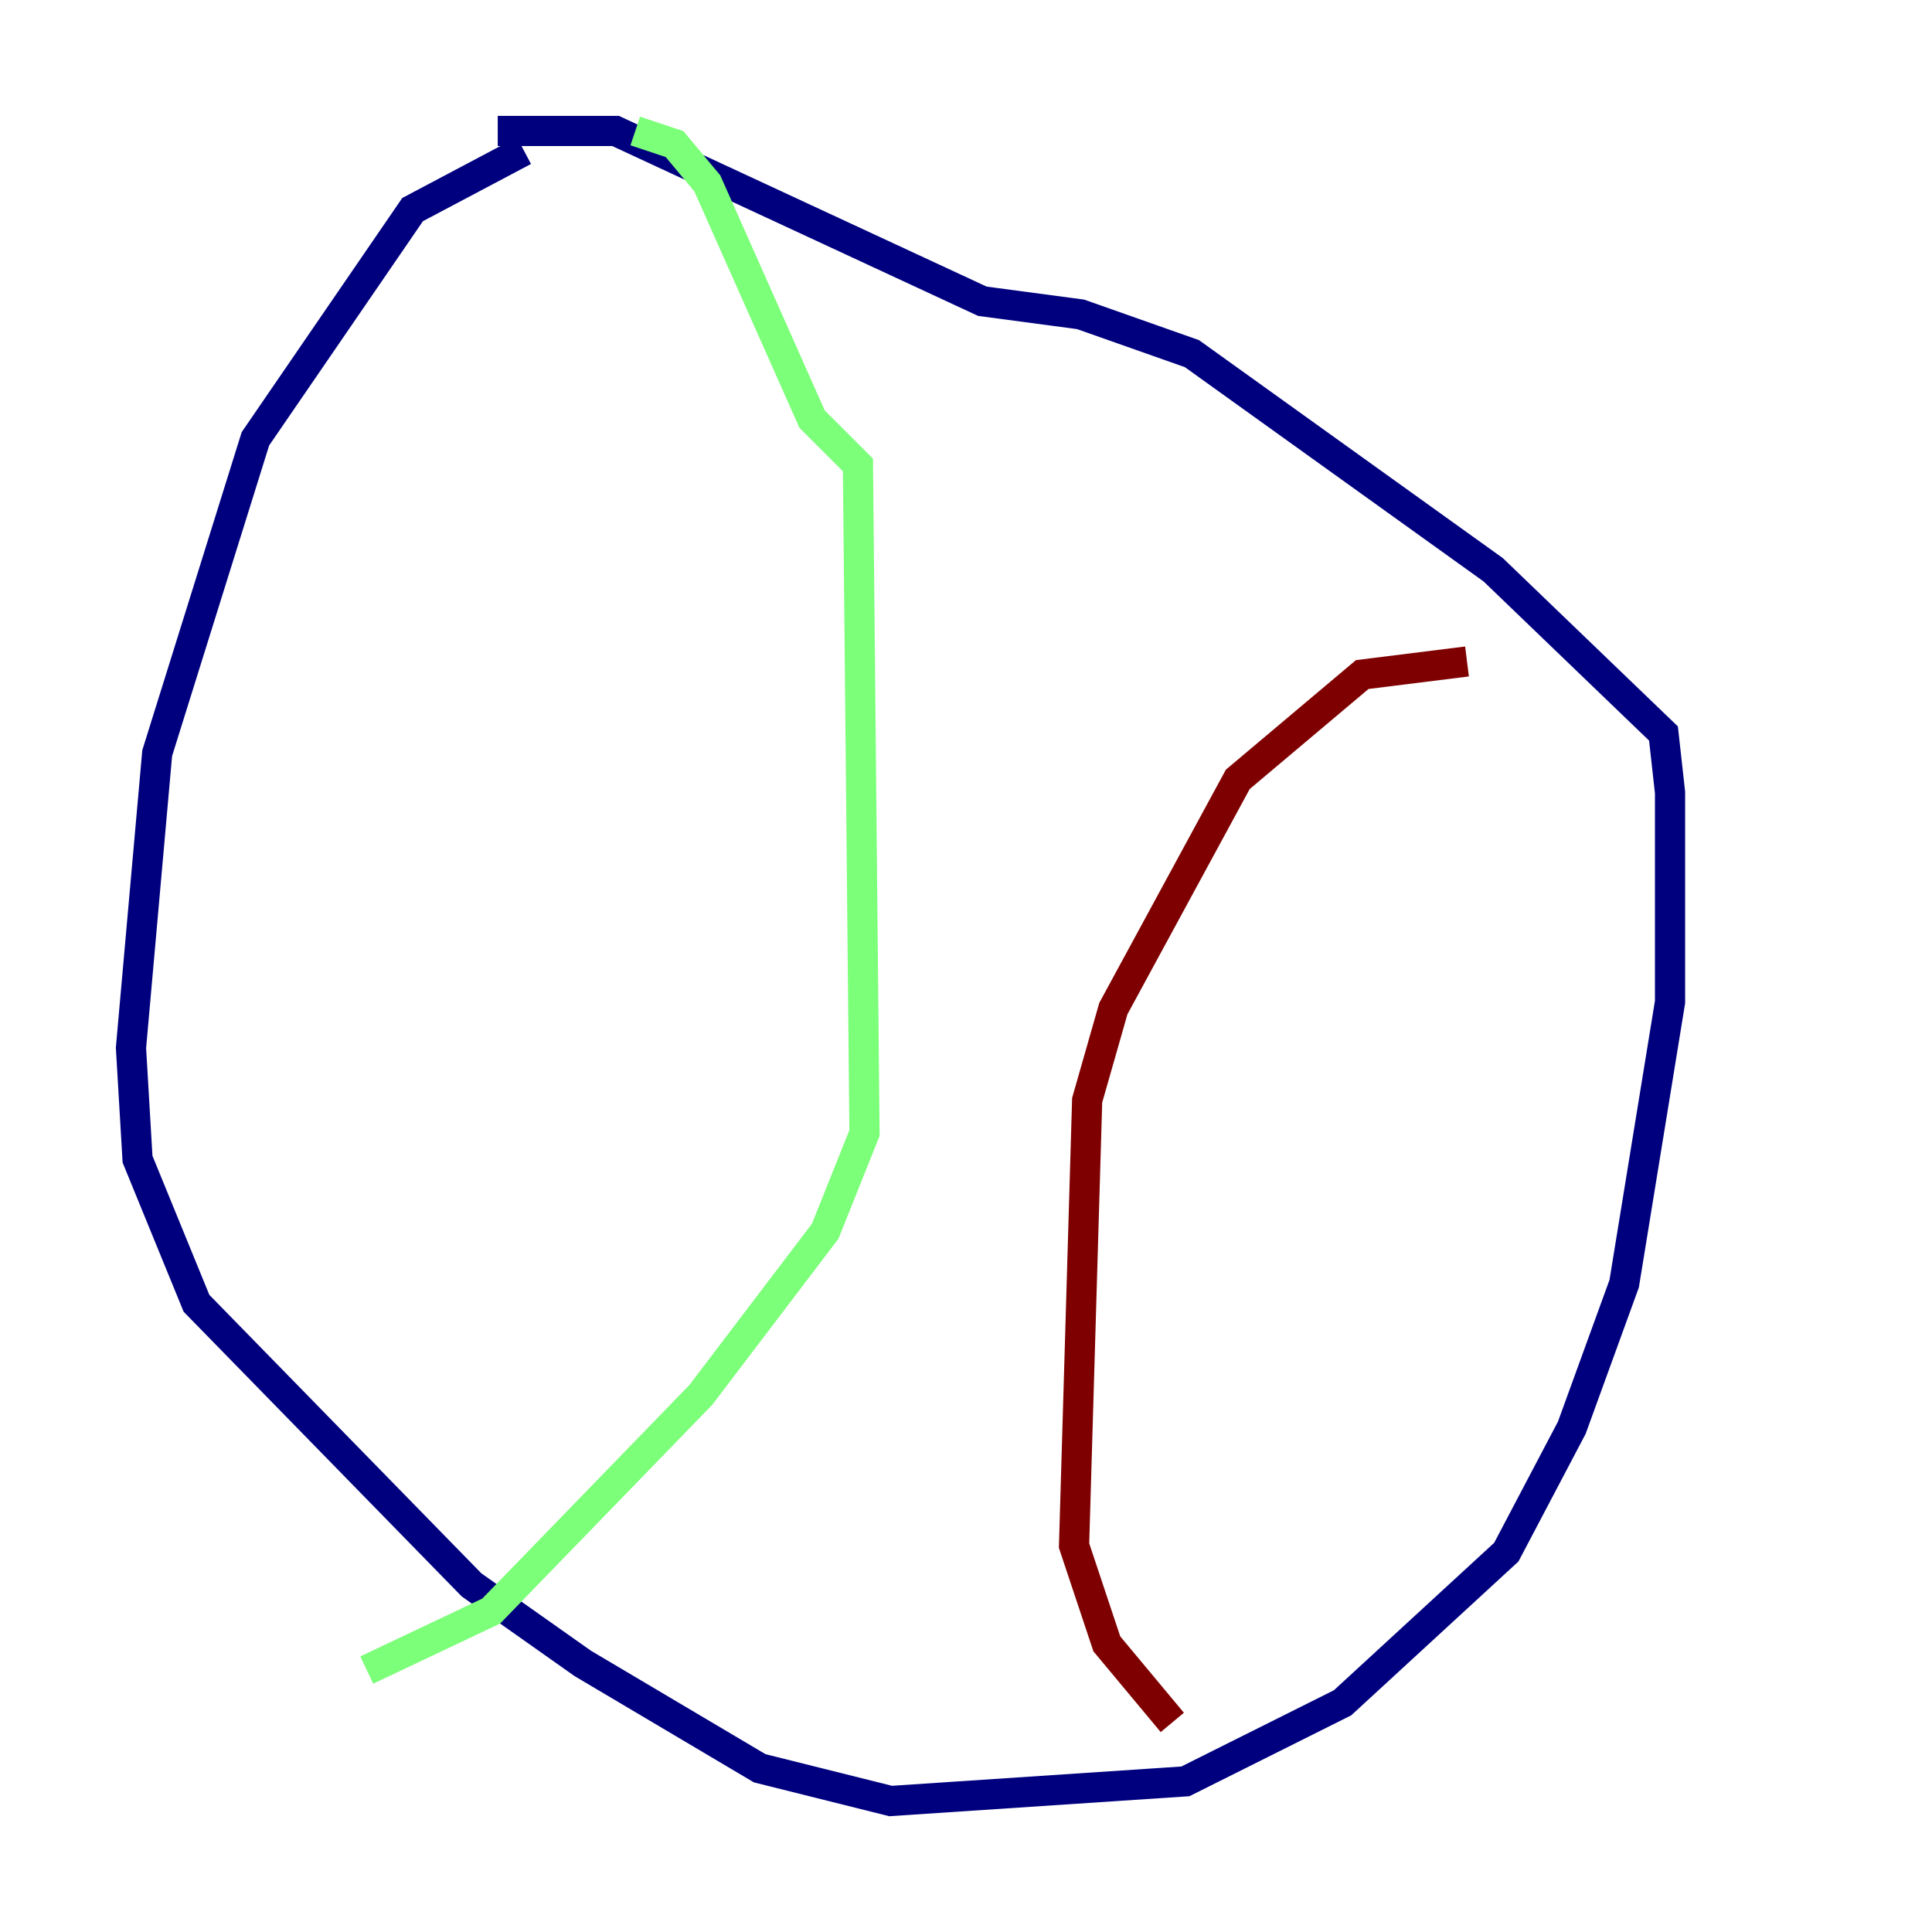 <?xml version="1.0" encoding="utf-8" ?>
<svg baseProfile="tiny" height="128" version="1.2" viewBox="0,0,128,128" width="128" xmlns="http://www.w3.org/2000/svg" xmlns:ev="http://www.w3.org/2001/xml-events" xmlns:xlink="http://www.w3.org/1999/xlink"><defs /><polyline fill="none" points="34.712,9.98 27.336,13.885 16.922,29.071 10.414,49.898 8.678,69.424 9.112,76.8 13.017,86.346 31.241,105.003 38.617,110.21 50.332,117.153 59.01,119.322 78.536,118.02 88.949,112.814 99.797,102.834 104.136,94.59 107.607,85.044 110.644,66.386 110.644,52.502 110.21,48.597 98.929,37.749 78.969,23.43 71.593,20.827 65.085,19.959 40.786,8.678 32.976,8.678" stroke="#00007f" stroke-width="2" /><polyline fill="none" points="42.088,8.678 44.691,9.546 46.861,12.149 53.803,27.77 56.841,30.807 57.275,75.064 54.671,81.573 46.427,92.42 32.542,106.739 24.298,110.644" stroke="#7cff79" stroke-width="2" /><polyline fill="none" points="97.193,43.824 90.251,44.691 82.007,51.634 73.763,66.82 72.027,72.895 71.159,102.4 73.329,108.909 77.668,114.115" stroke="#7f0000" stroke-width="2" /></svg>